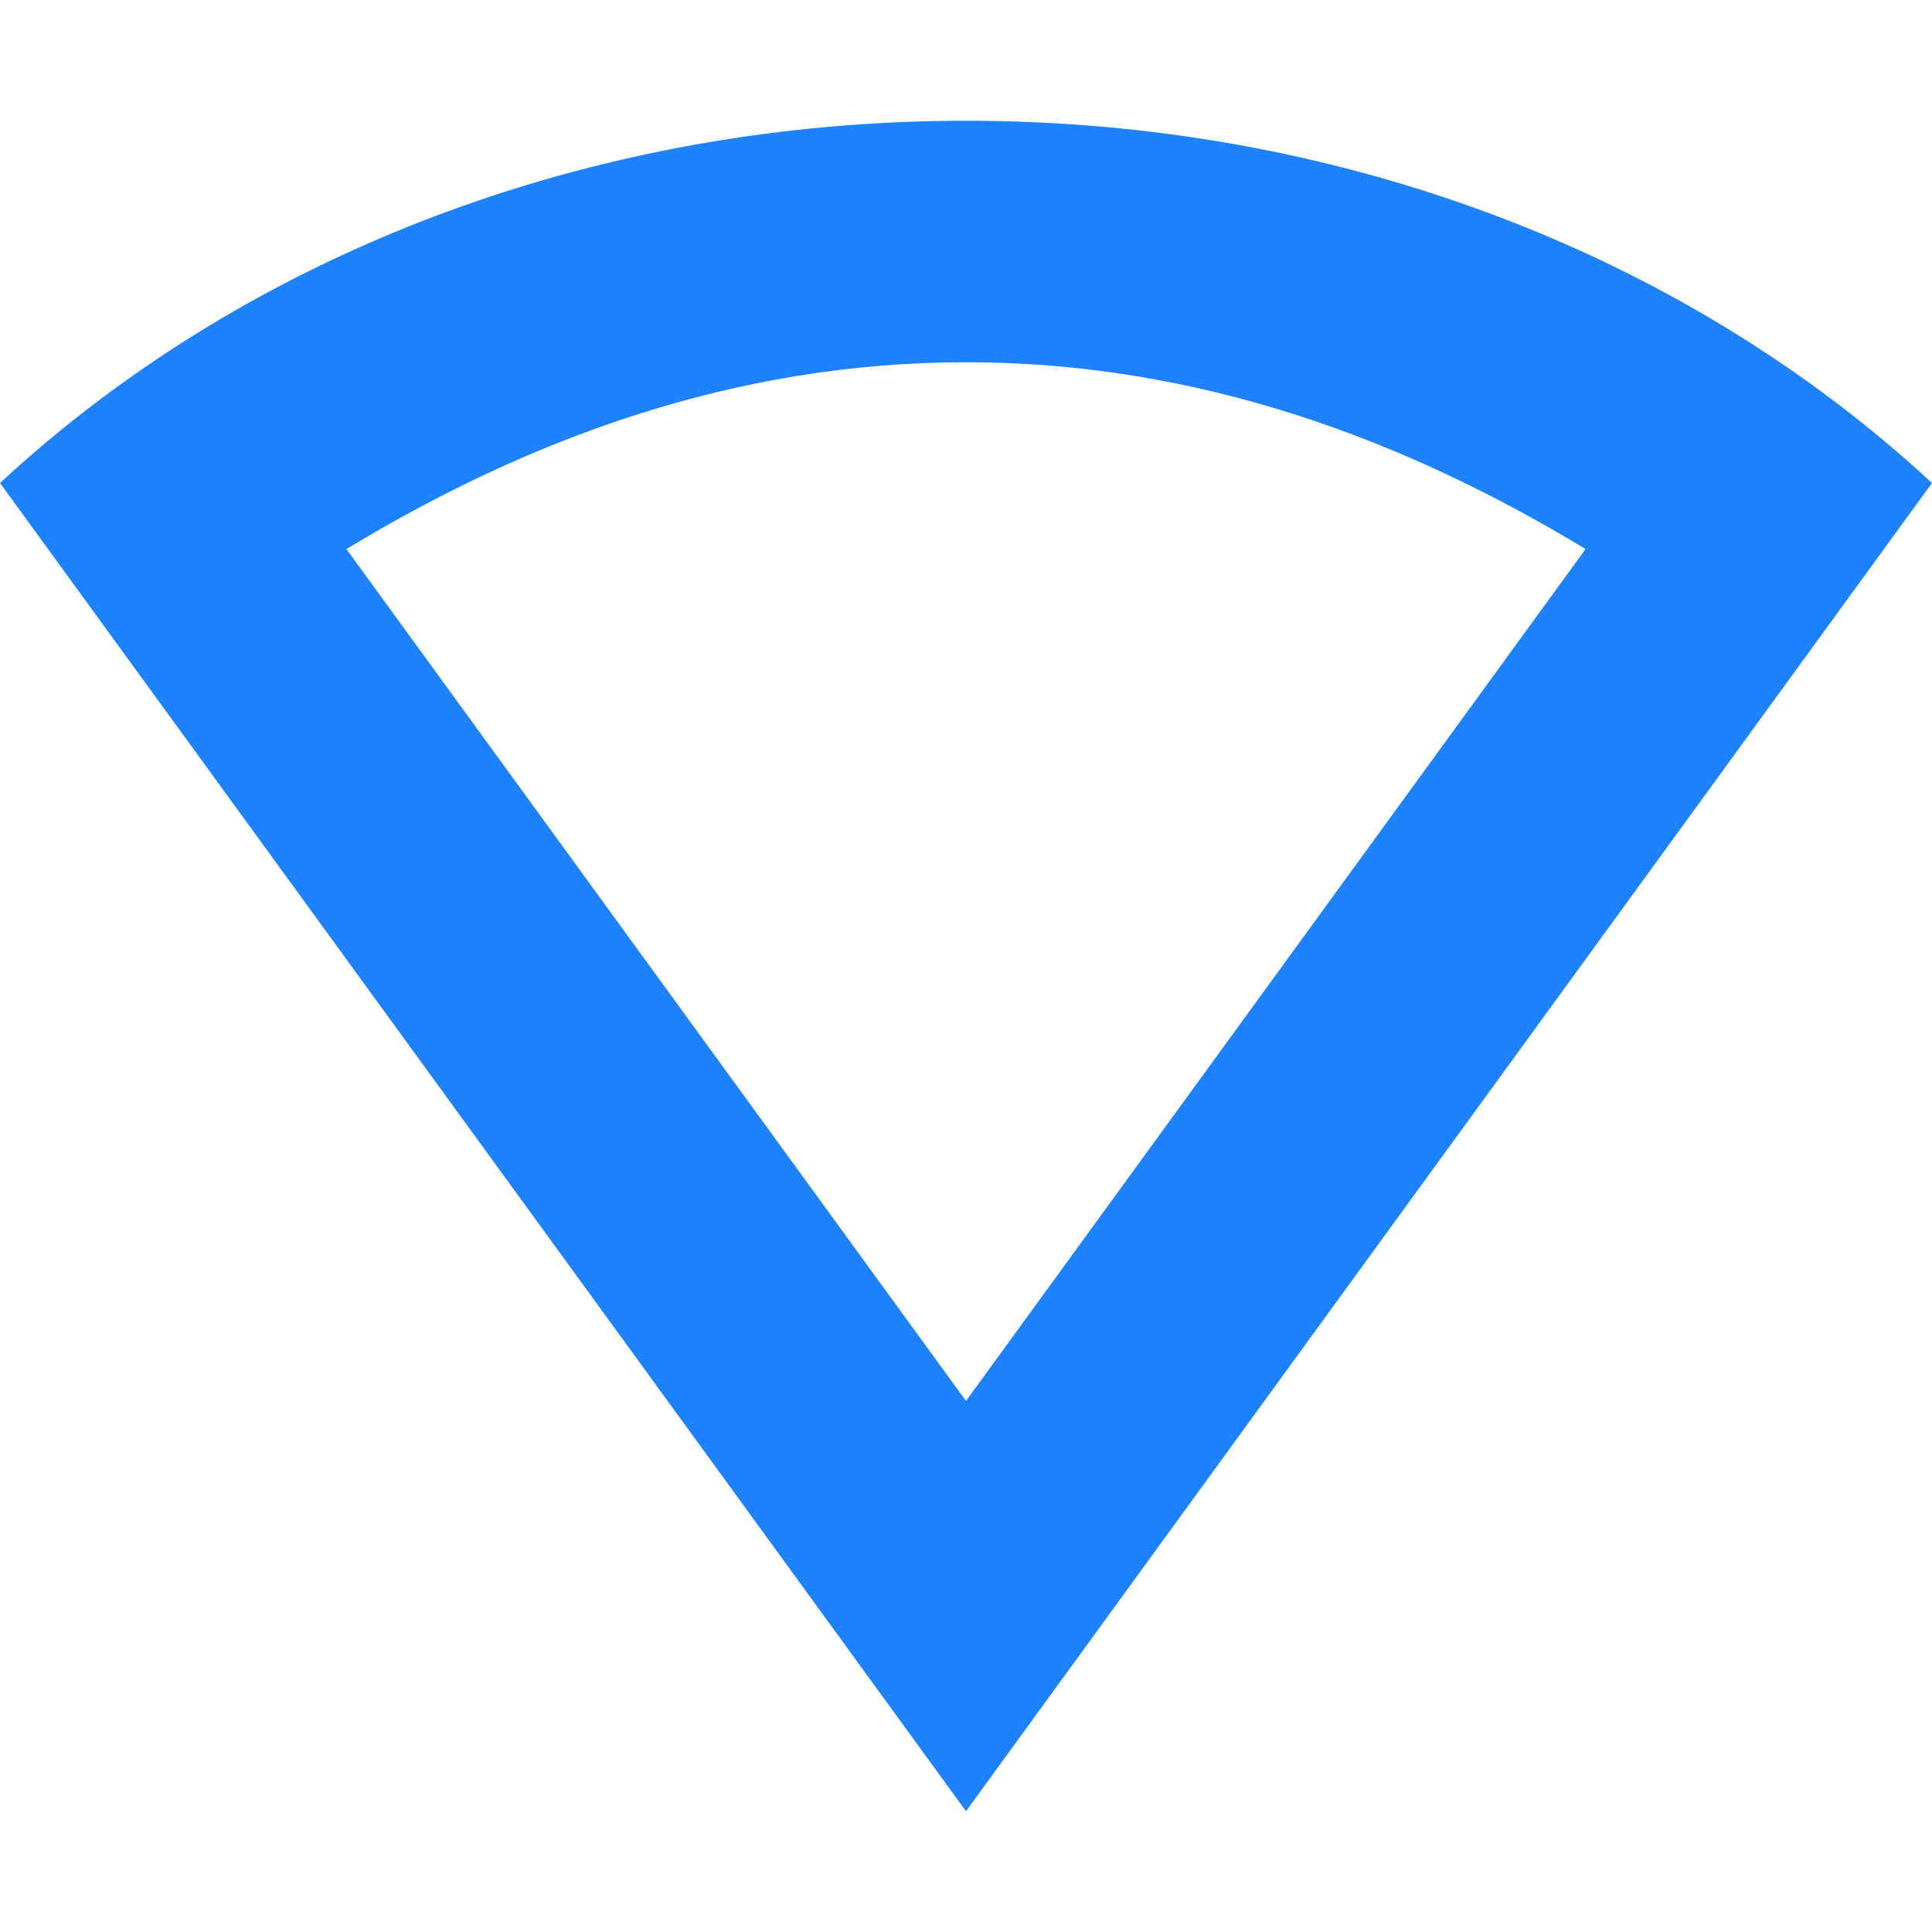 <svg xmlns="http://www.w3.org/2000/svg" width="16" height="16" version="1.1">
 <path style="" d="M 8 1 C 4.949 1 2.081 2.073 0 4 L 8 15 L 16 4 C 13.919 2.073 11.051 1 8 1 z M 8 3 C 9.928 3 11.635 3.641 13.131 4.547 L 8 11.602 L 2.869 4.547 C 4.365 3.641 6.072 3 8 3 z" color="#1e82ff" fill="#1e82ff"/>
</svg>